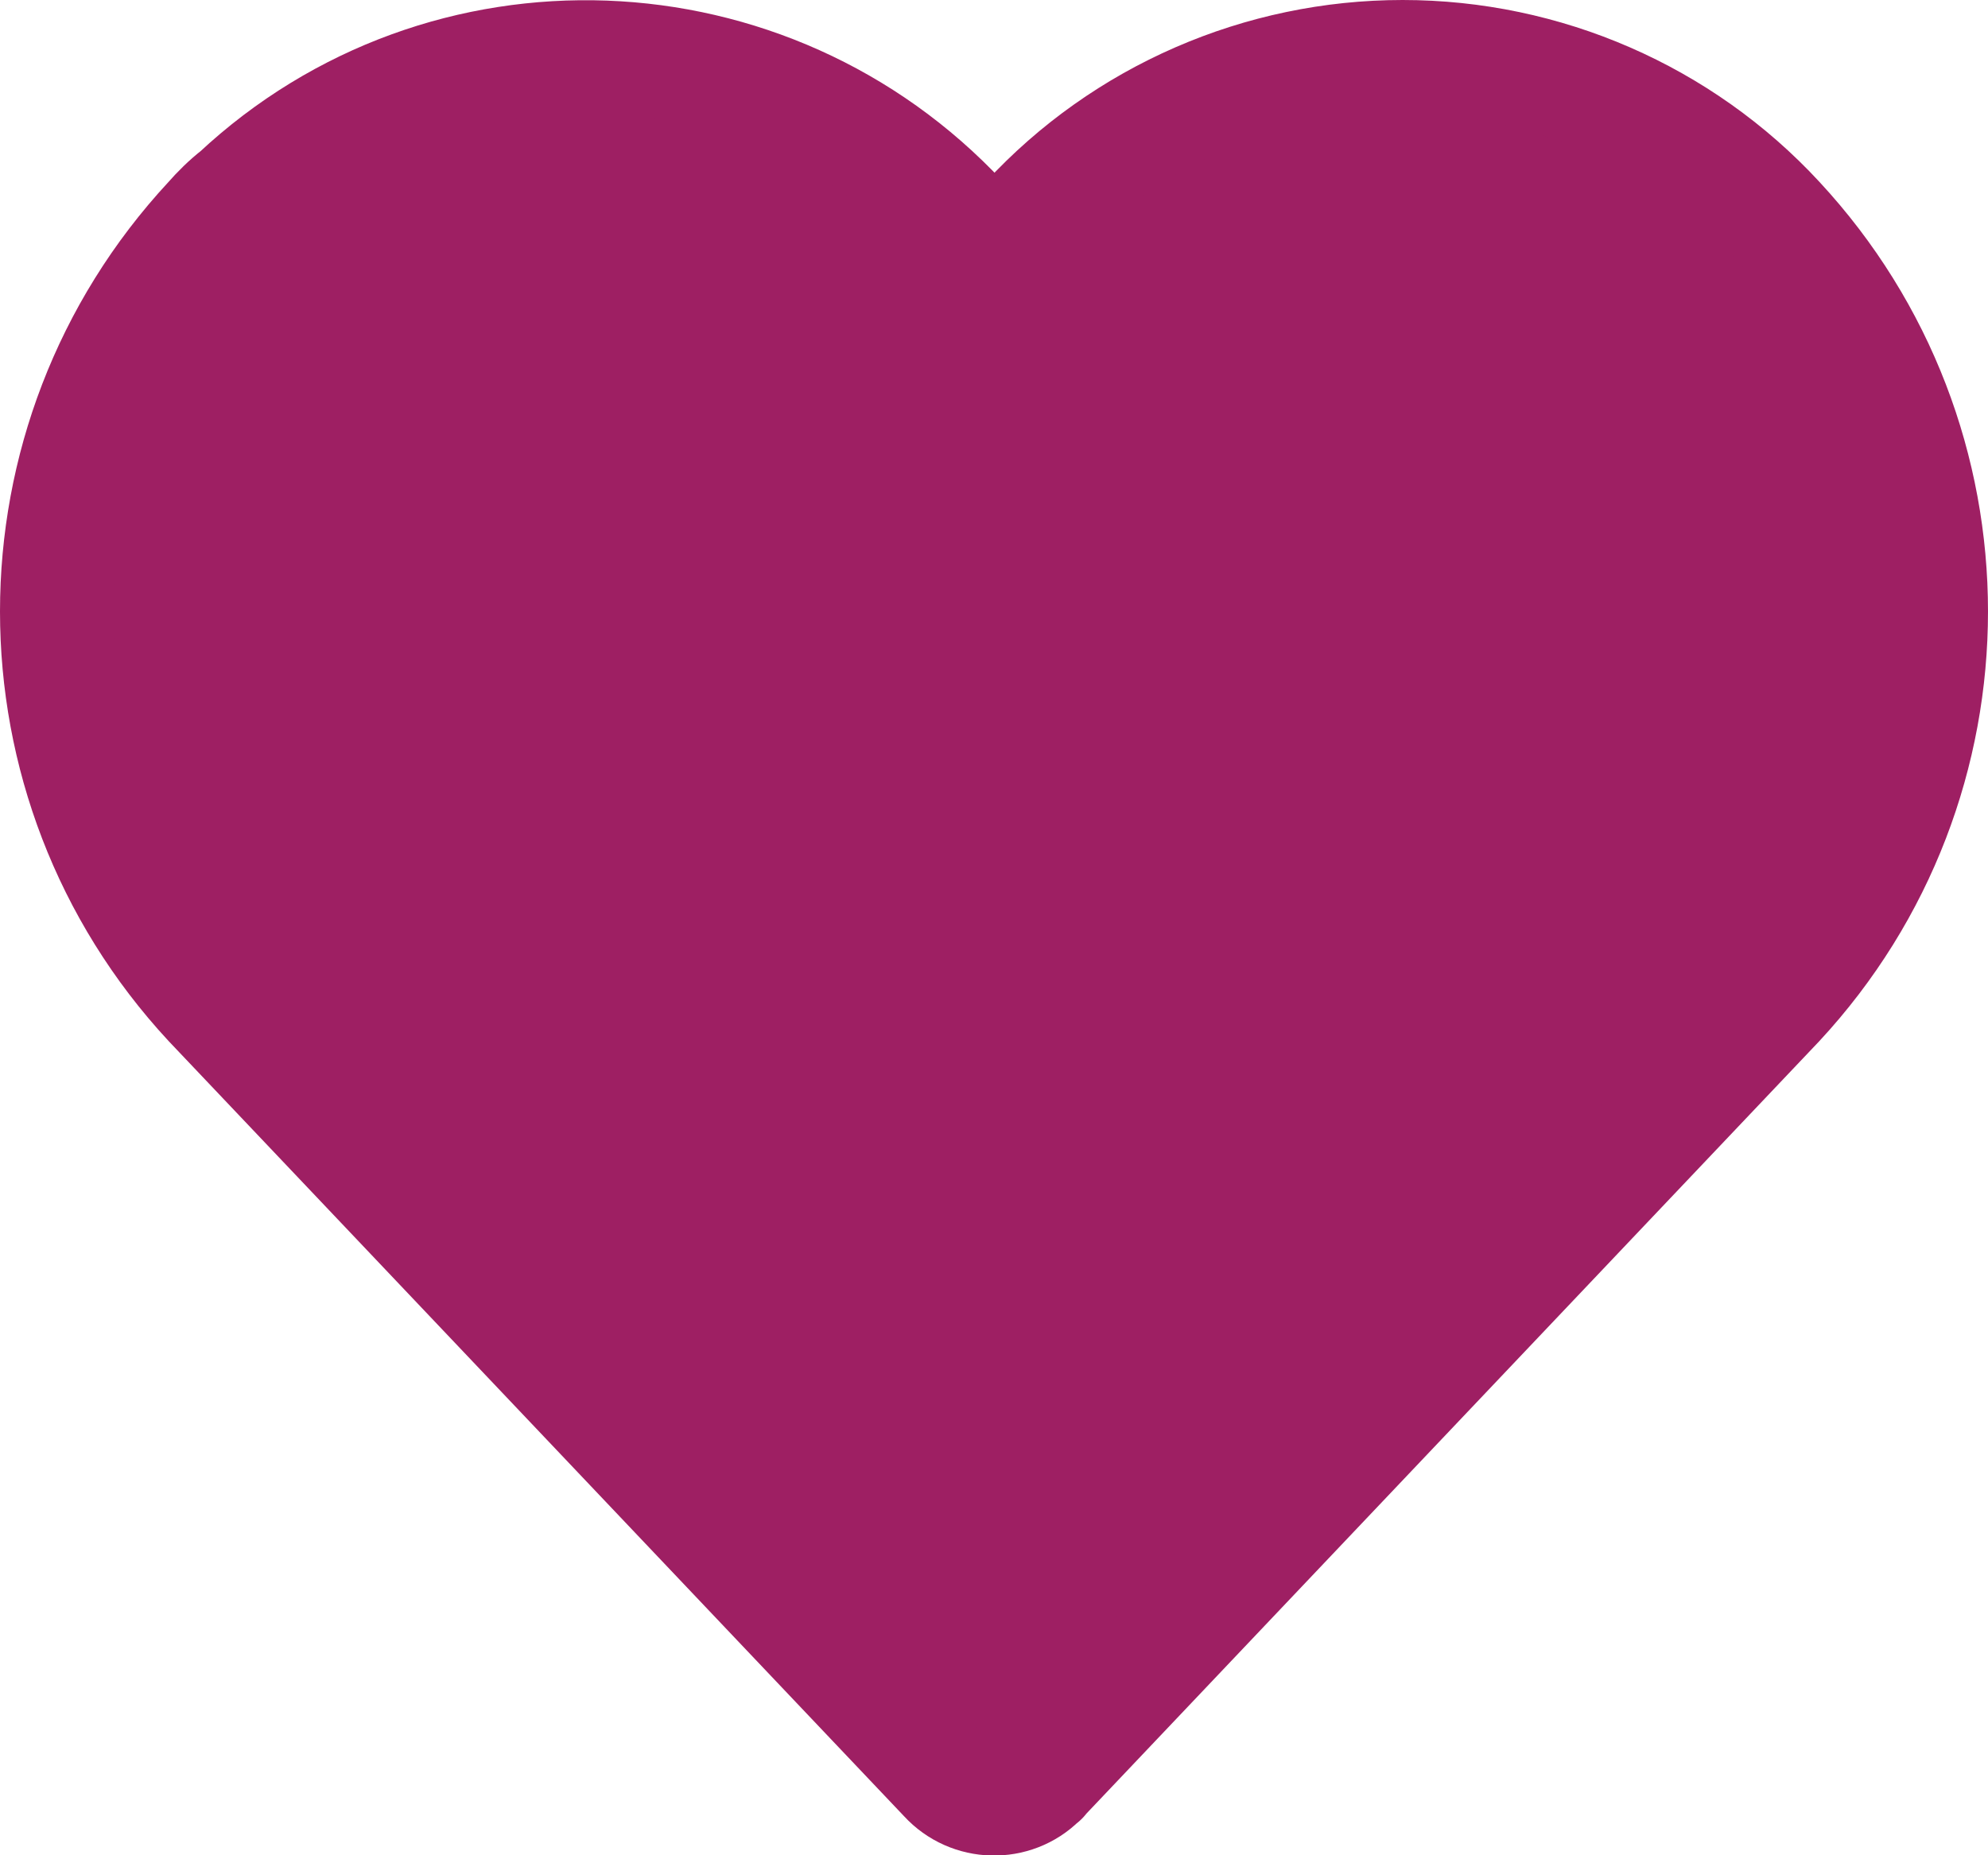 <?xml version="1.0" encoding="utf-8"?>
<!-- Generator: Adobe Illustrator 24.2.3, SVG Export Plug-In . SVG Version: 6.00 Build 0)  -->
<svg version="1.2" baseProfile="tiny" id="レイヤー_1"
	 xmlns="http://www.w3.org/2000/svg" xmlns:xlink="http://www.w3.org/1999/xlink" x="0px" y="0px" viewBox="0 0 17.49 16.32"
	 overflow="visible" xml:space="preserve">
<path fill="#9E1F63" stroke="#9E1F63" stroke-miterlimit="10" d="M15.64,1.94c-0.85-0.92-2.05-1.44-3.3-1.44
	c-1.25,0-2.45,0.52-3.3,1.44L8.75,2.25L8.46,1.94c-1.7-1.82-4.55-1.93-6.37-0.23C2,1.78,1.92,1.86,1.85,1.94
	c-1.8,1.94-1.8,4.94,0,6.88l6.47,6.82c0.22,0.24,0.6,0.25,0.83,0.02c0.01-0.01,0.02-0.01,0.02-0.02l6.47-6.82
	C17.44,6.88,17.44,3.88,15.64,1.94z"/>
</svg>
